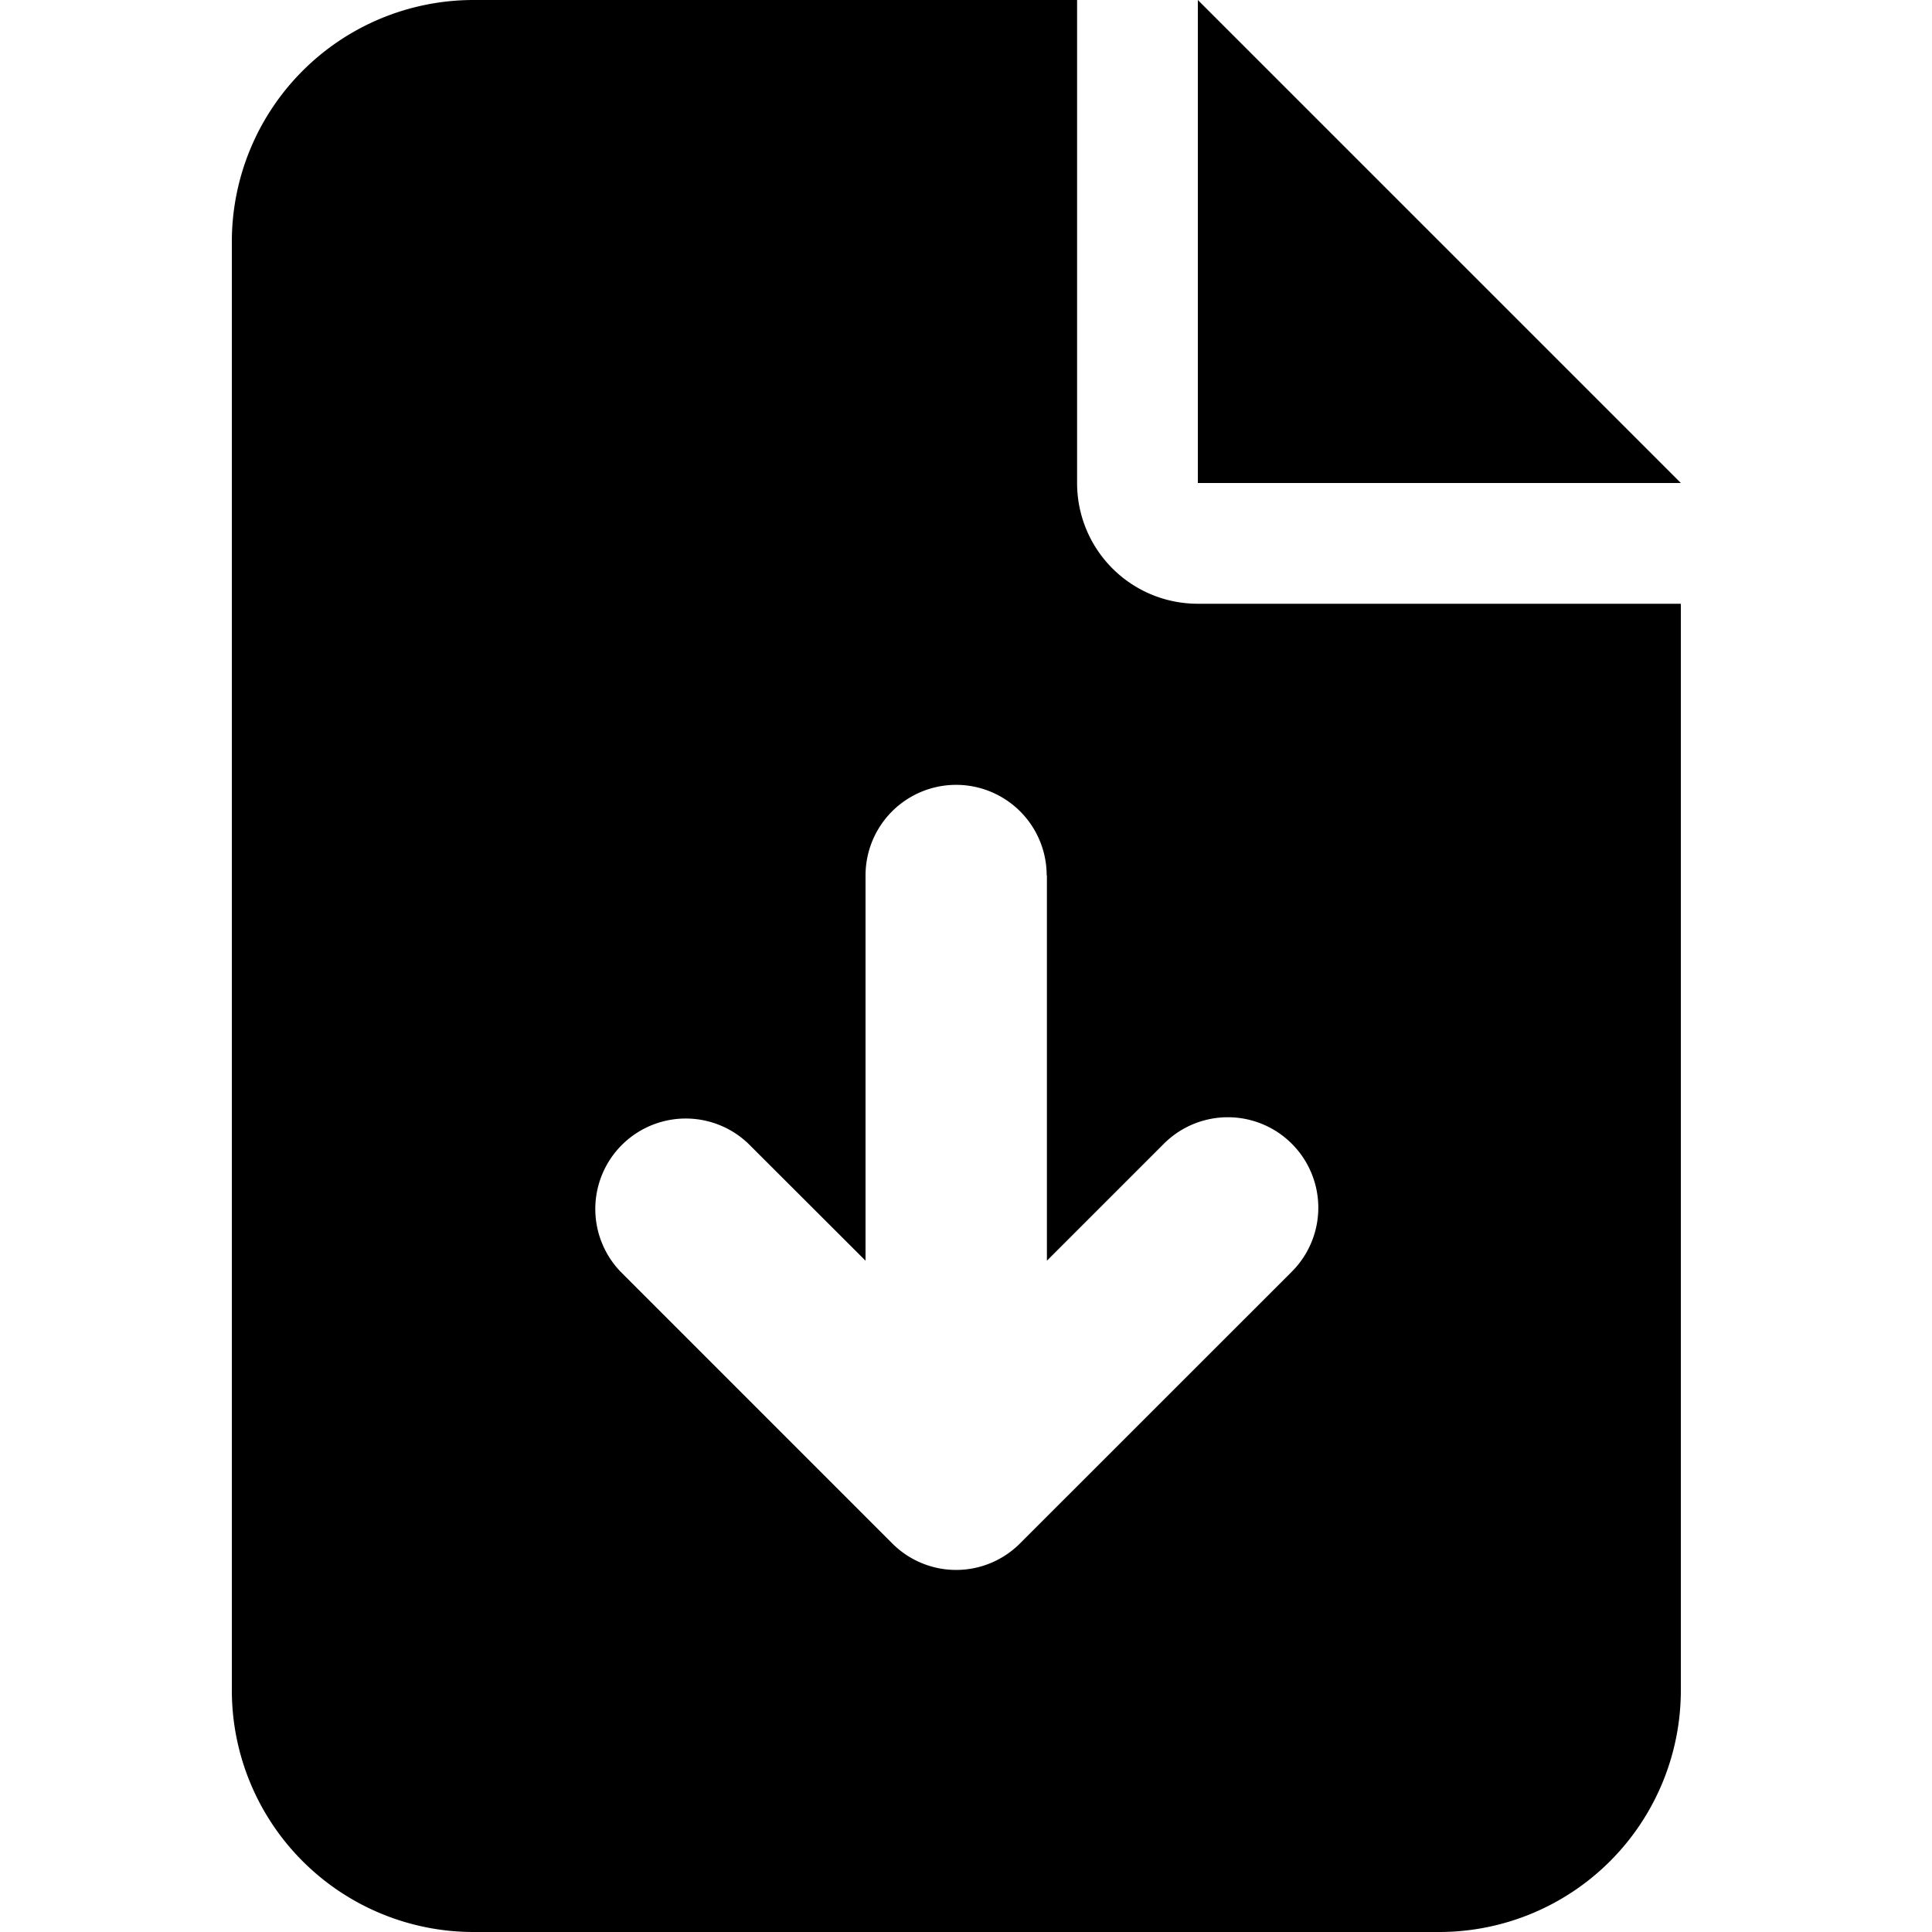 <svg xmlns="http://www.w3.org/2000/svg" xmlns:xlink="http://www.w3.org/1999/xlink" width="50" height="50" viewBox="0 0 50 50"><defs><style>.a{clip-path:url(#b);}.b{fill:#fff;}</style><clipPath id="b"><rect width="50" height="50"/></clipPath></defs><g id="a" class="a"><rect class="b" width="50" height="50"/><path d="M6.25,0A6.256,6.256,0,0,0,0,6.25v37.5A6.256,6.256,0,0,0,6.25,50h25a6.256,6.256,0,0,0,6.25-6.25V15.625H25A3.122,3.122,0,0,1,21.875,12.5V0ZM25,0V12.5H37.5ZM21.094,22.656v9.971L24.121,29.6a2.341,2.341,0,0,1,3.311,3.311L20.4,39.941a2.334,2.334,0,0,1-3.311,0L10.059,32.91A2.341,2.341,0,0,1,13.369,29.6L16.4,32.627V22.656a2.344,2.344,0,0,1,4.688,0Z" transform="translate(6)"/></g></svg>